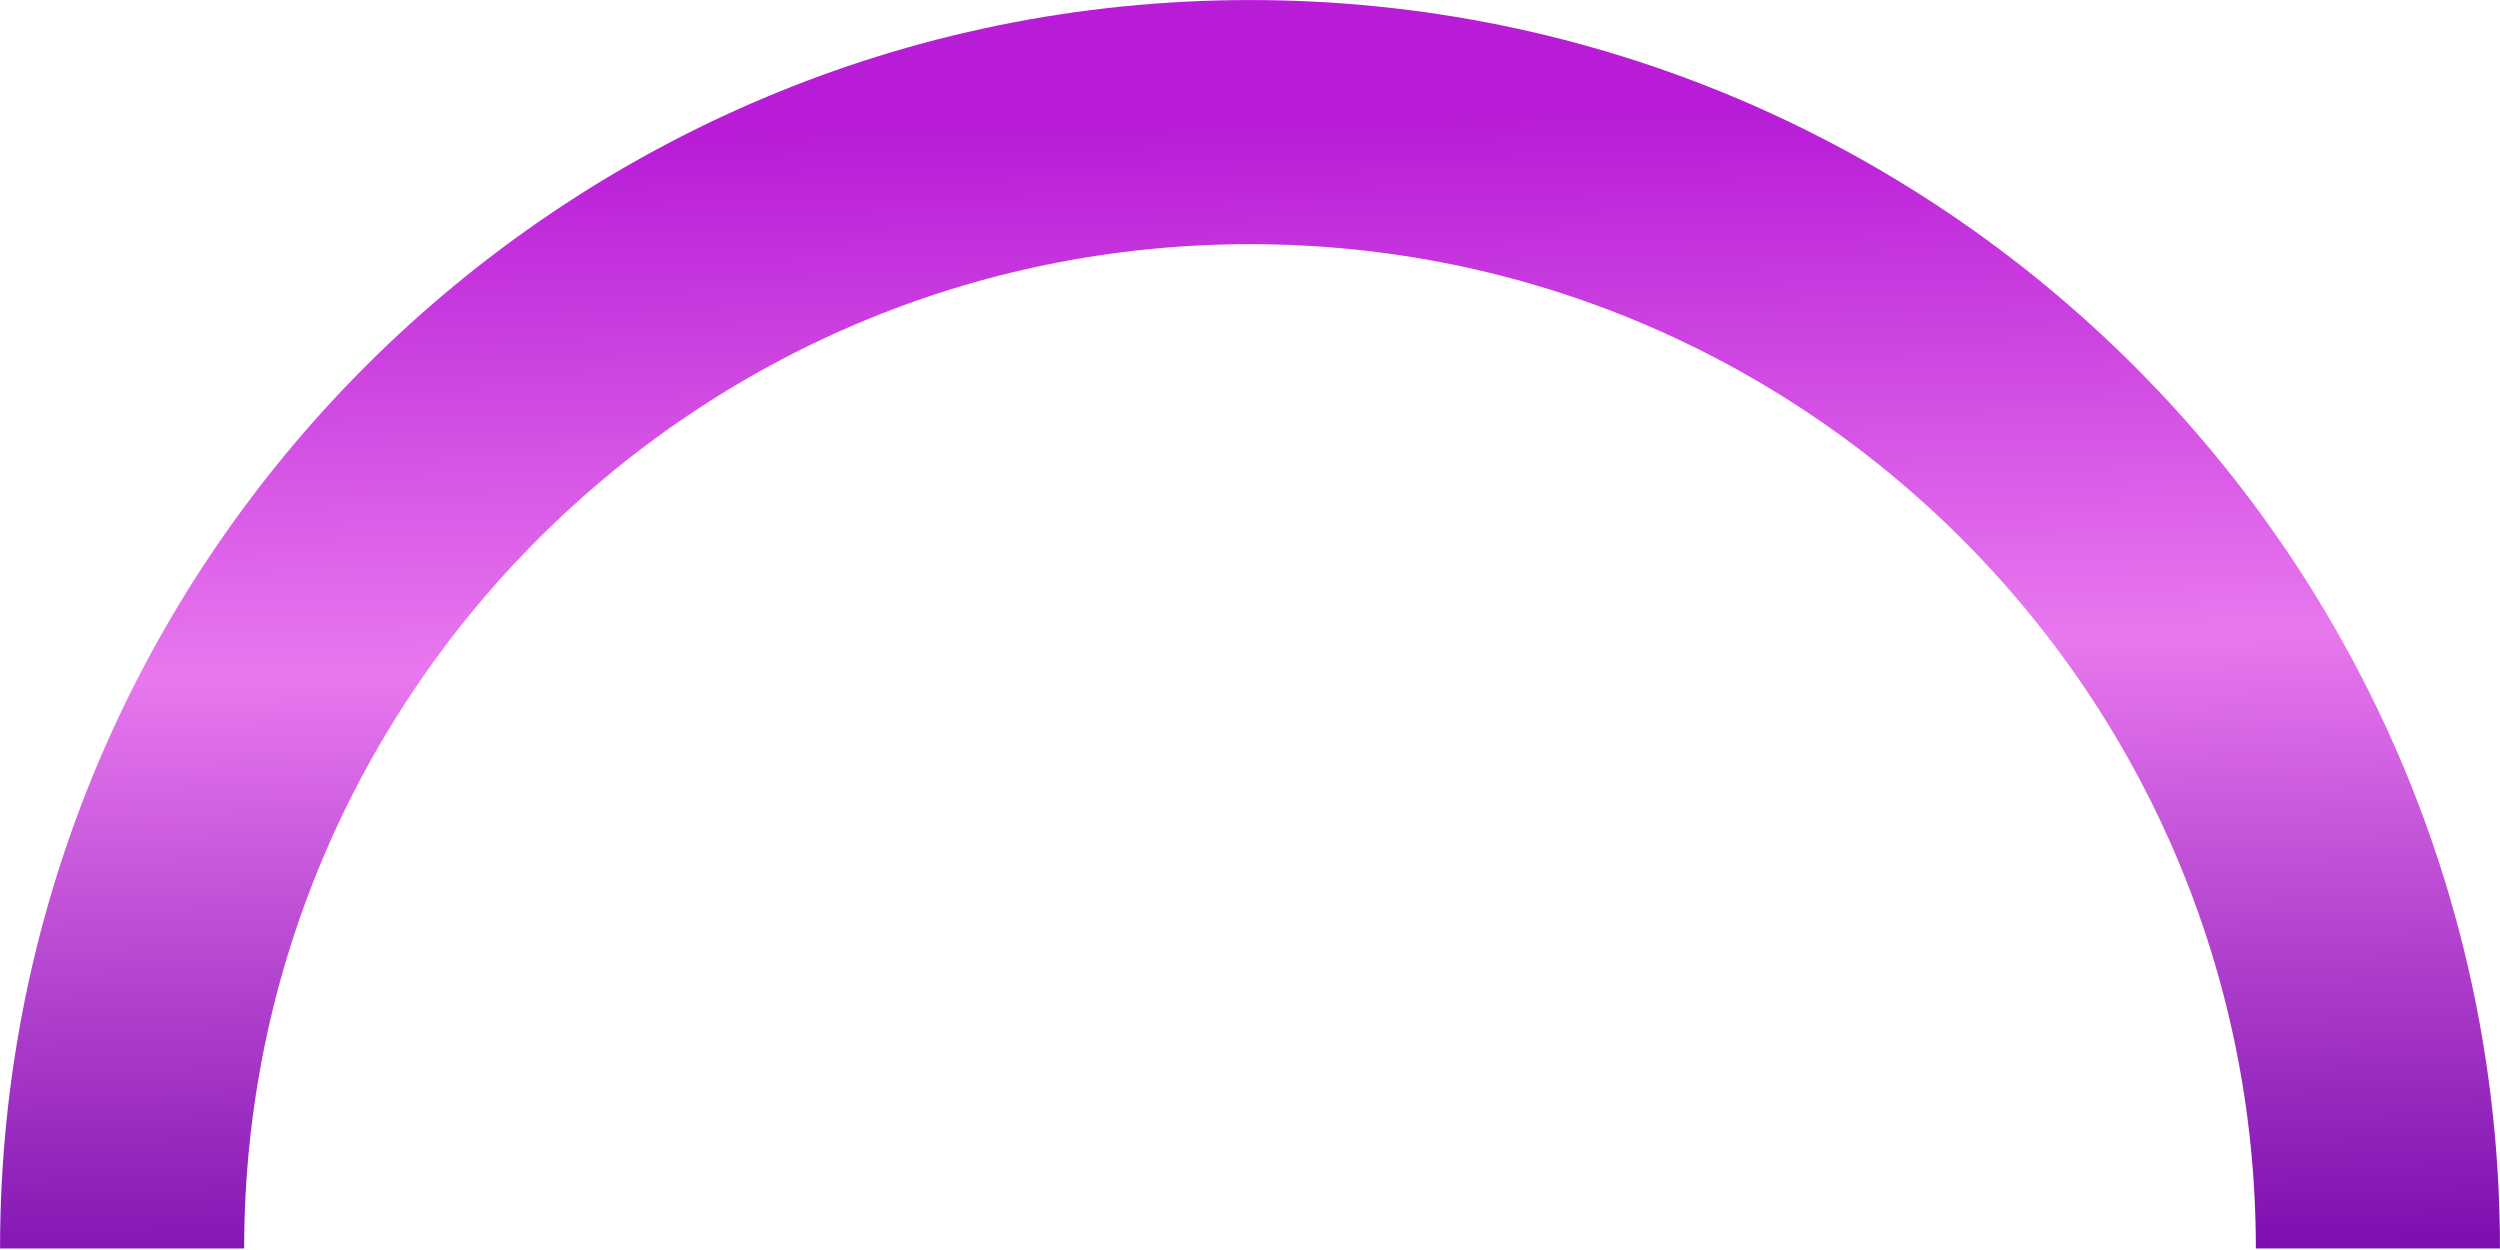 <svg width="1212" height="606" viewBox="0 0 1212 606" fill="none" xmlns="http://www.w3.org/2000/svg">
<path d="M1152.81 605.26C1152.81 303.676 907.993 59.194 606 59.194C304.007 59.194 59.194 303.676 59.194 605.26" stroke="url(#paint0_linear_12001_451)" stroke-width="118.346"/>
<defs>
<linearGradient id="paint0_linear_12001_451" x1="618.579" y1="620.059" x2="606" y2="59.194" gradientUnits="userSpaceOnUse">
<stop stop-color="#7B0DAE"/>
<stop offset="0.54" stop-color="#E878EE"/>
<stop offset="1" stop-color="#B81CD7"/>
</linearGradient>
</defs>
</svg>
